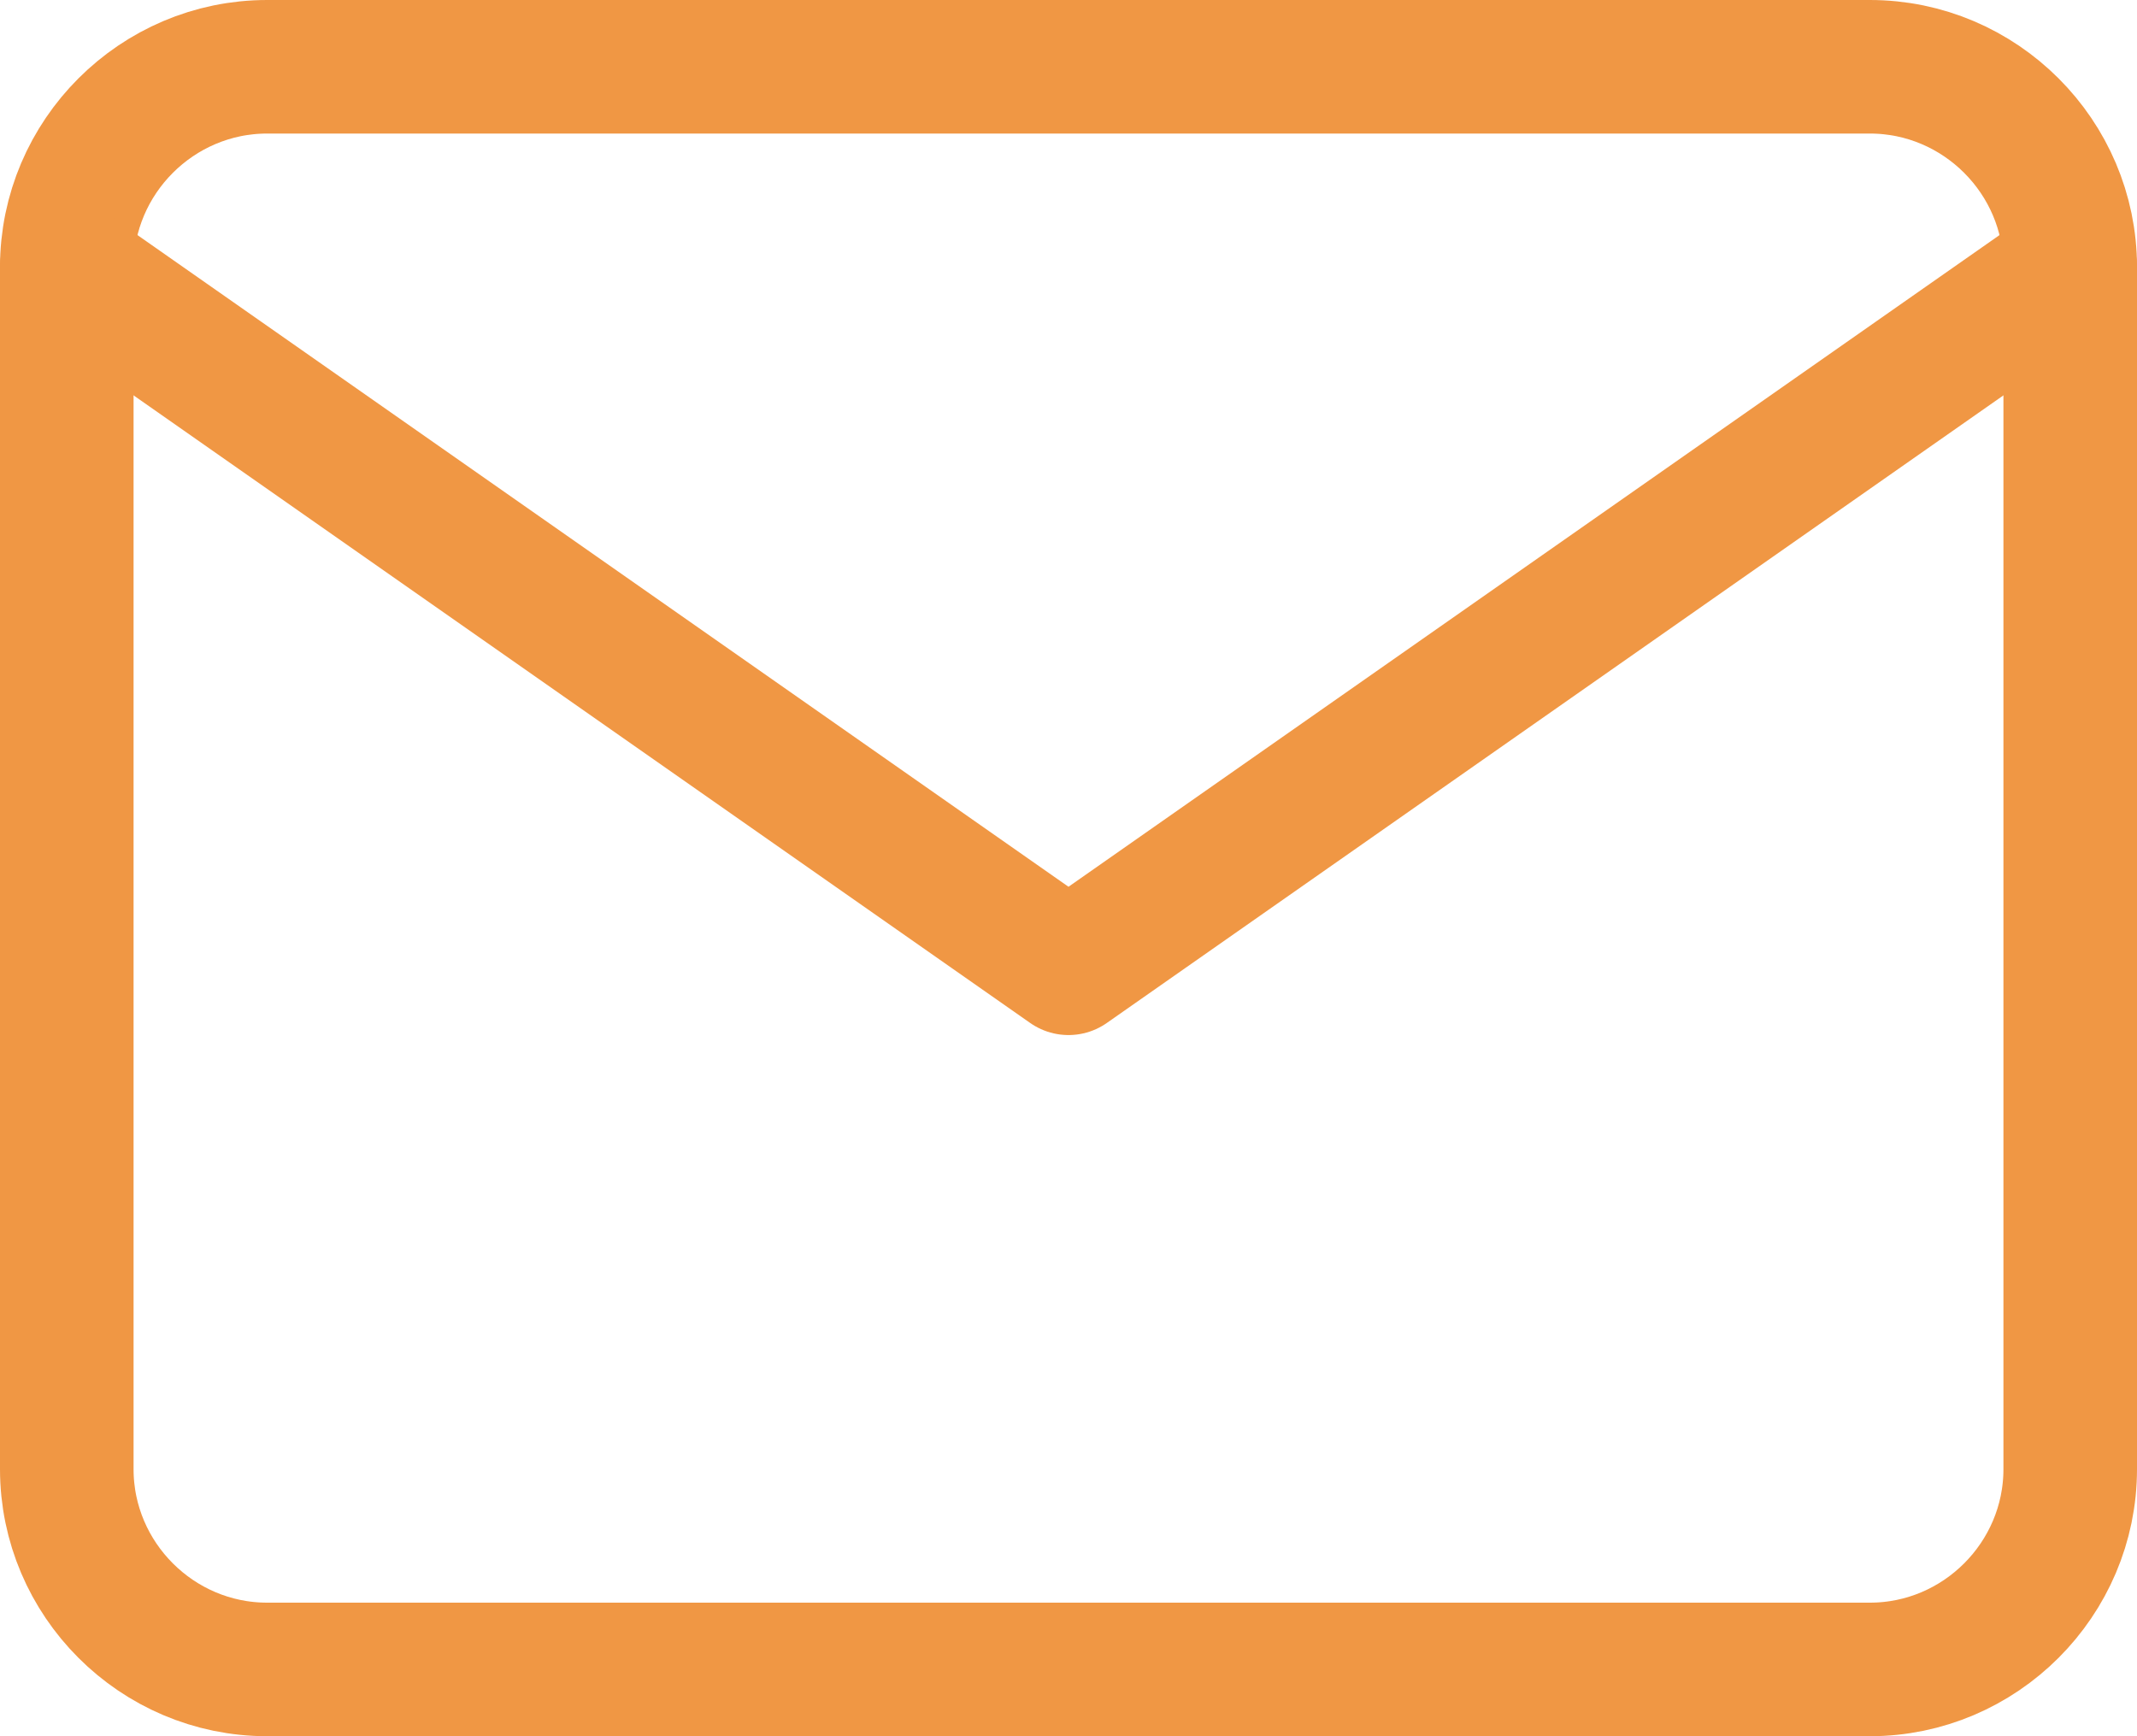 <svg width="32" height="26" viewBox="0 0 32 26" fill="none" xmlns="http://www.w3.org/2000/svg">
<path d="M4 1H28C29.65 1 31 2.35 31 4V22C31 23.65 29.65 25 28 25H4C2.35 25 1 23.65 1 22V4C1 2.35 2.35 1 4 1Z" stroke="#F09744" stroke-width="2" stroke-linecap="round" stroke-linejoin="round"/>
<path d="M31 4L16 14.5L1 4" stroke="#F09744" stroke-width="2" stroke-linecap="round" stroke-linejoin="round"/>
</svg>
